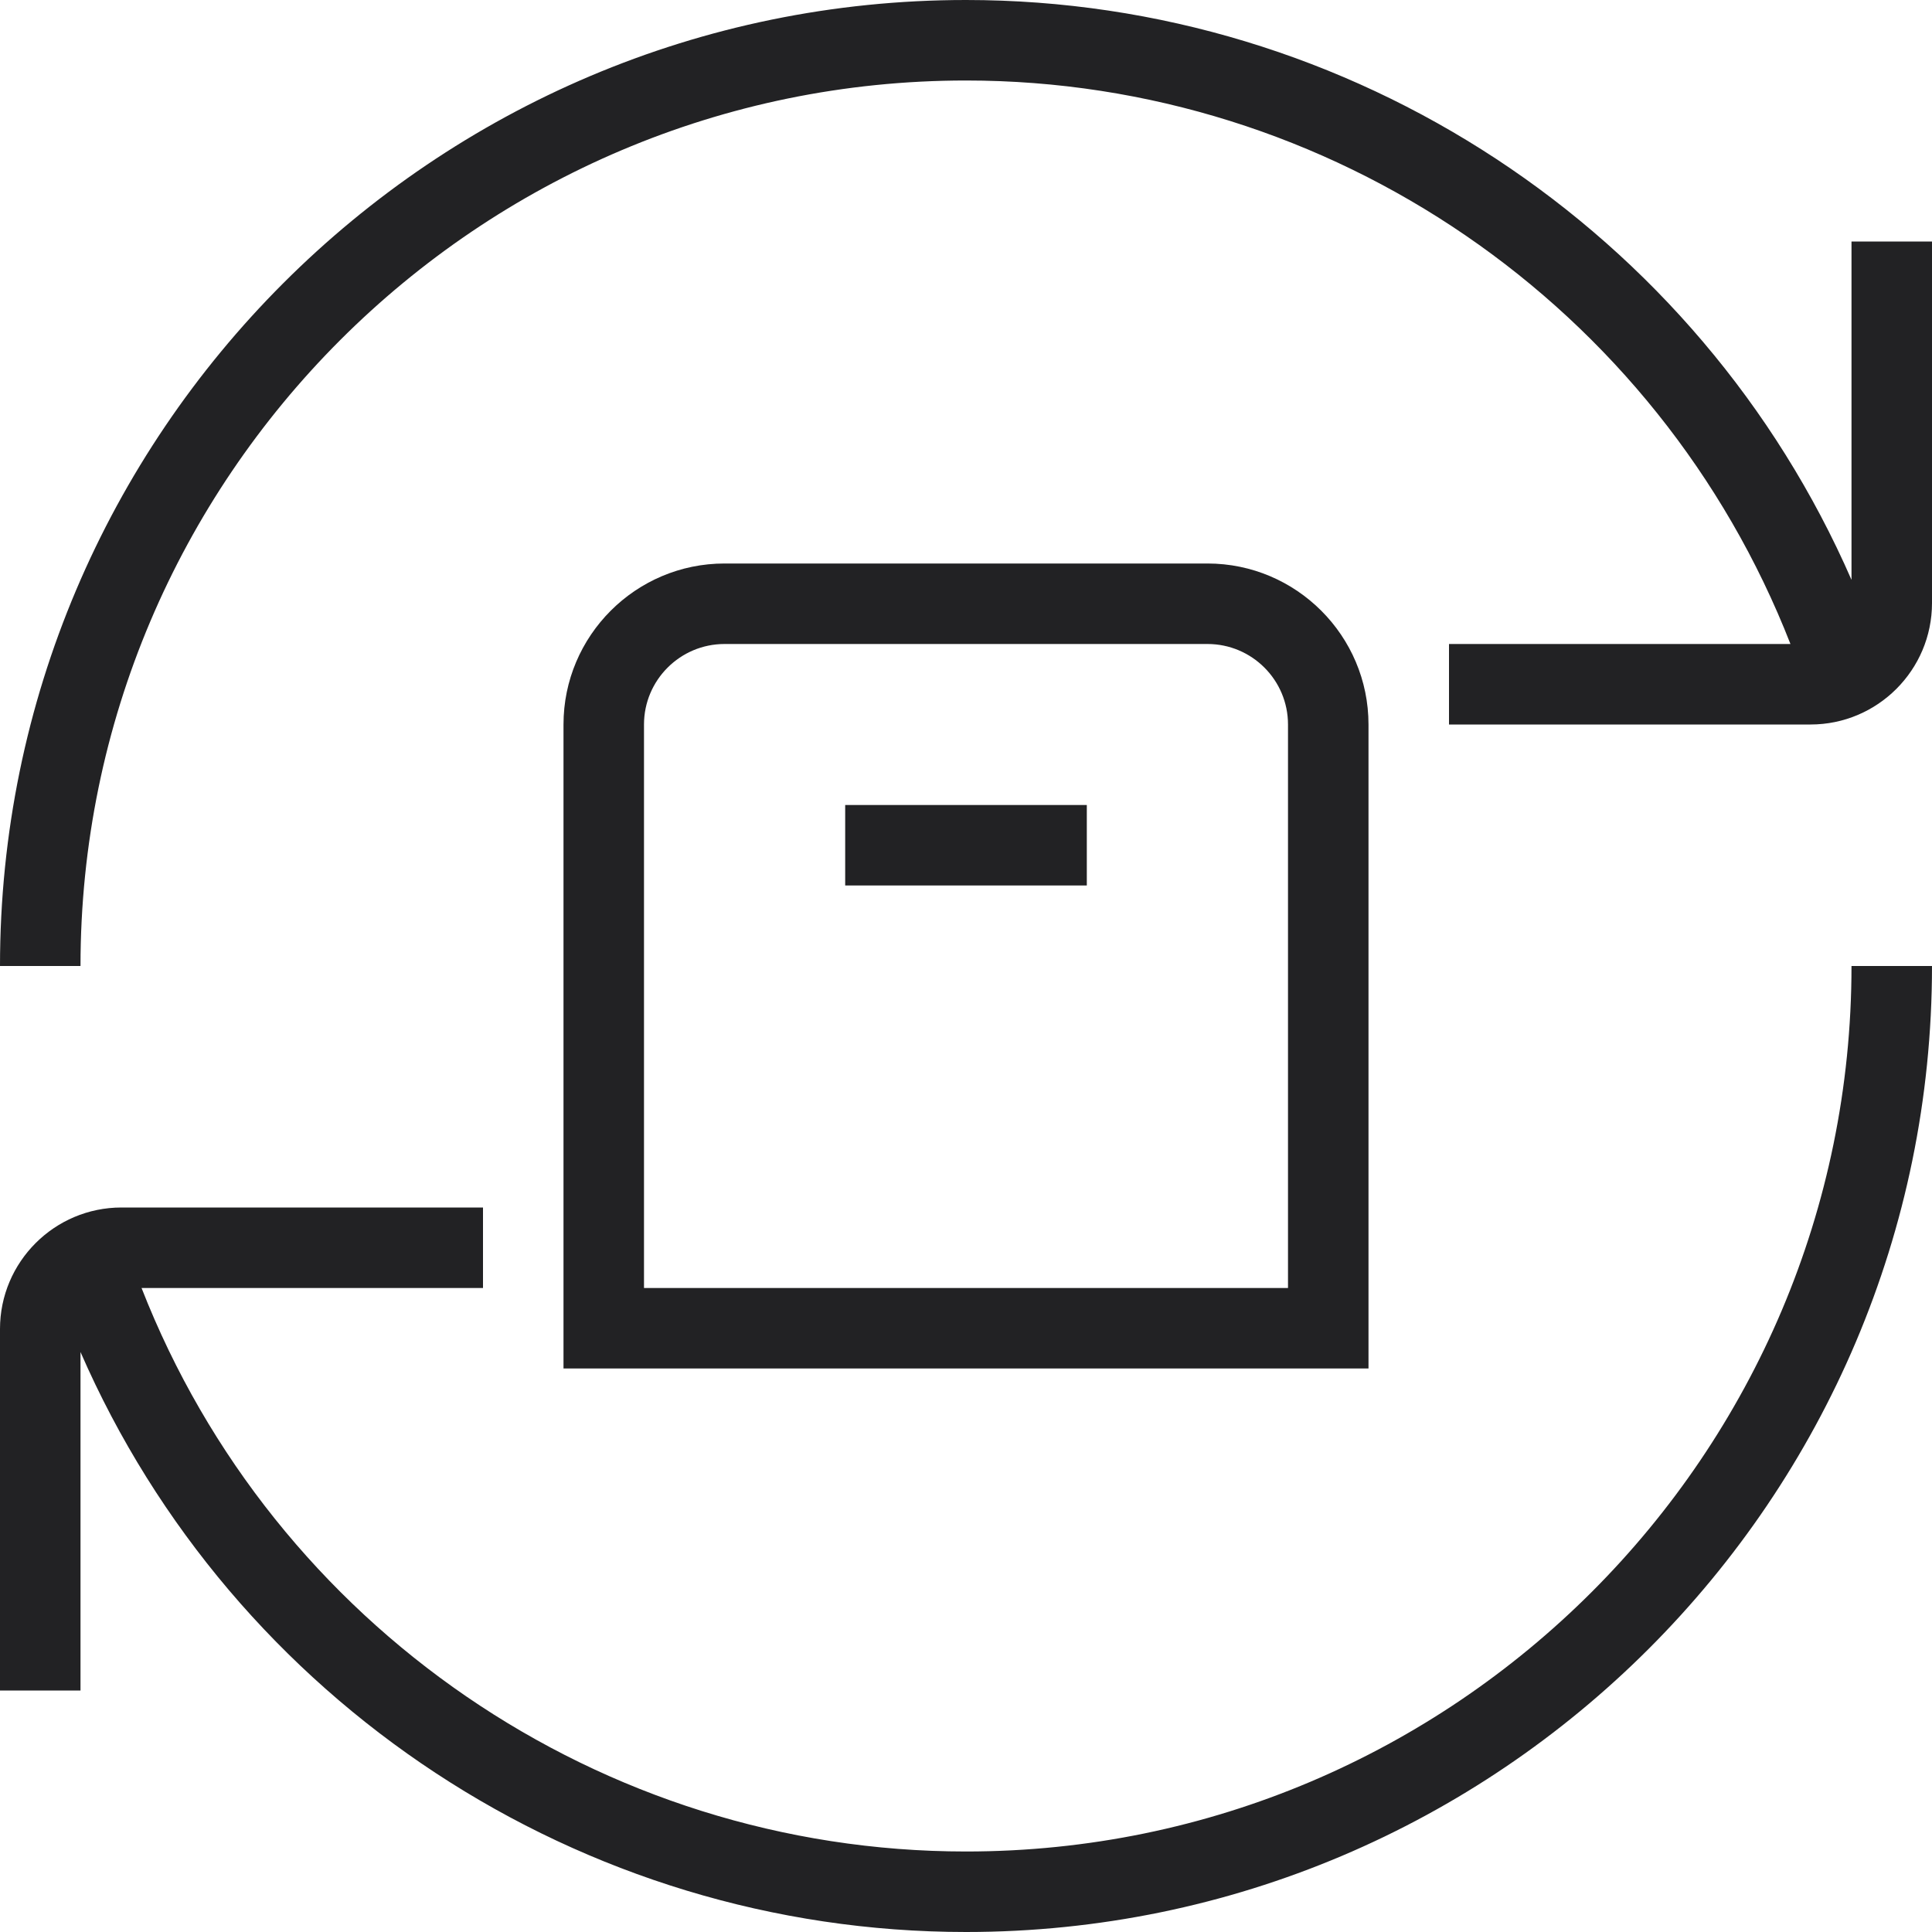 <svg width="15" height="15" viewBox="0 0 15 15" fill="none" xmlns="http://www.w3.org/2000/svg">
<g clip-path="url(#clip0_7412_1873)">
<path d="M14.375 7.5H15C15 11.636 11.636 15 7.5 15C4.506 15 1.808 13.211 0.625 10.497V13.125H0V10.318C0 9.798 0.423 9.375 0.943 9.375H3.75V10H1.099C2.125 12.625 4.666 14.375 7.5 14.375C11.291 14.375 14.375 11.291 14.375 7.5ZM14.375 1.875V4.502C13.191 1.789 10.494 0 7.5 0C3.364 0 0 3.364 0 7.5H0.625C0.625 3.709 3.709 0.625 7.5 0.625C10.334 0.625 12.876 2.375 13.901 5H11.25V5.625H14.057C14.577 5.625 15 5.202 15 4.682V1.875H14.375ZM10.625 10.625H4.375V5.625C4.375 4.936 4.936 4.375 5.625 4.375H9.375C10.064 4.375 10.625 4.936 10.625 5.625V10.625ZM10 5.625C10 5.28 9.72 5 9.375 5H5.625C5.281 5 5 5.28 5 5.625V10H10V5.625ZM6.562 6.875H8.438V6.25H6.562V6.875Z" fill="#222224"/>
</g>
<defs>
<clipPath id="clip0_7412_1873">
<rect width="15" height="15" fill="white"/>
</clipPath>
</defs>
</svg>
